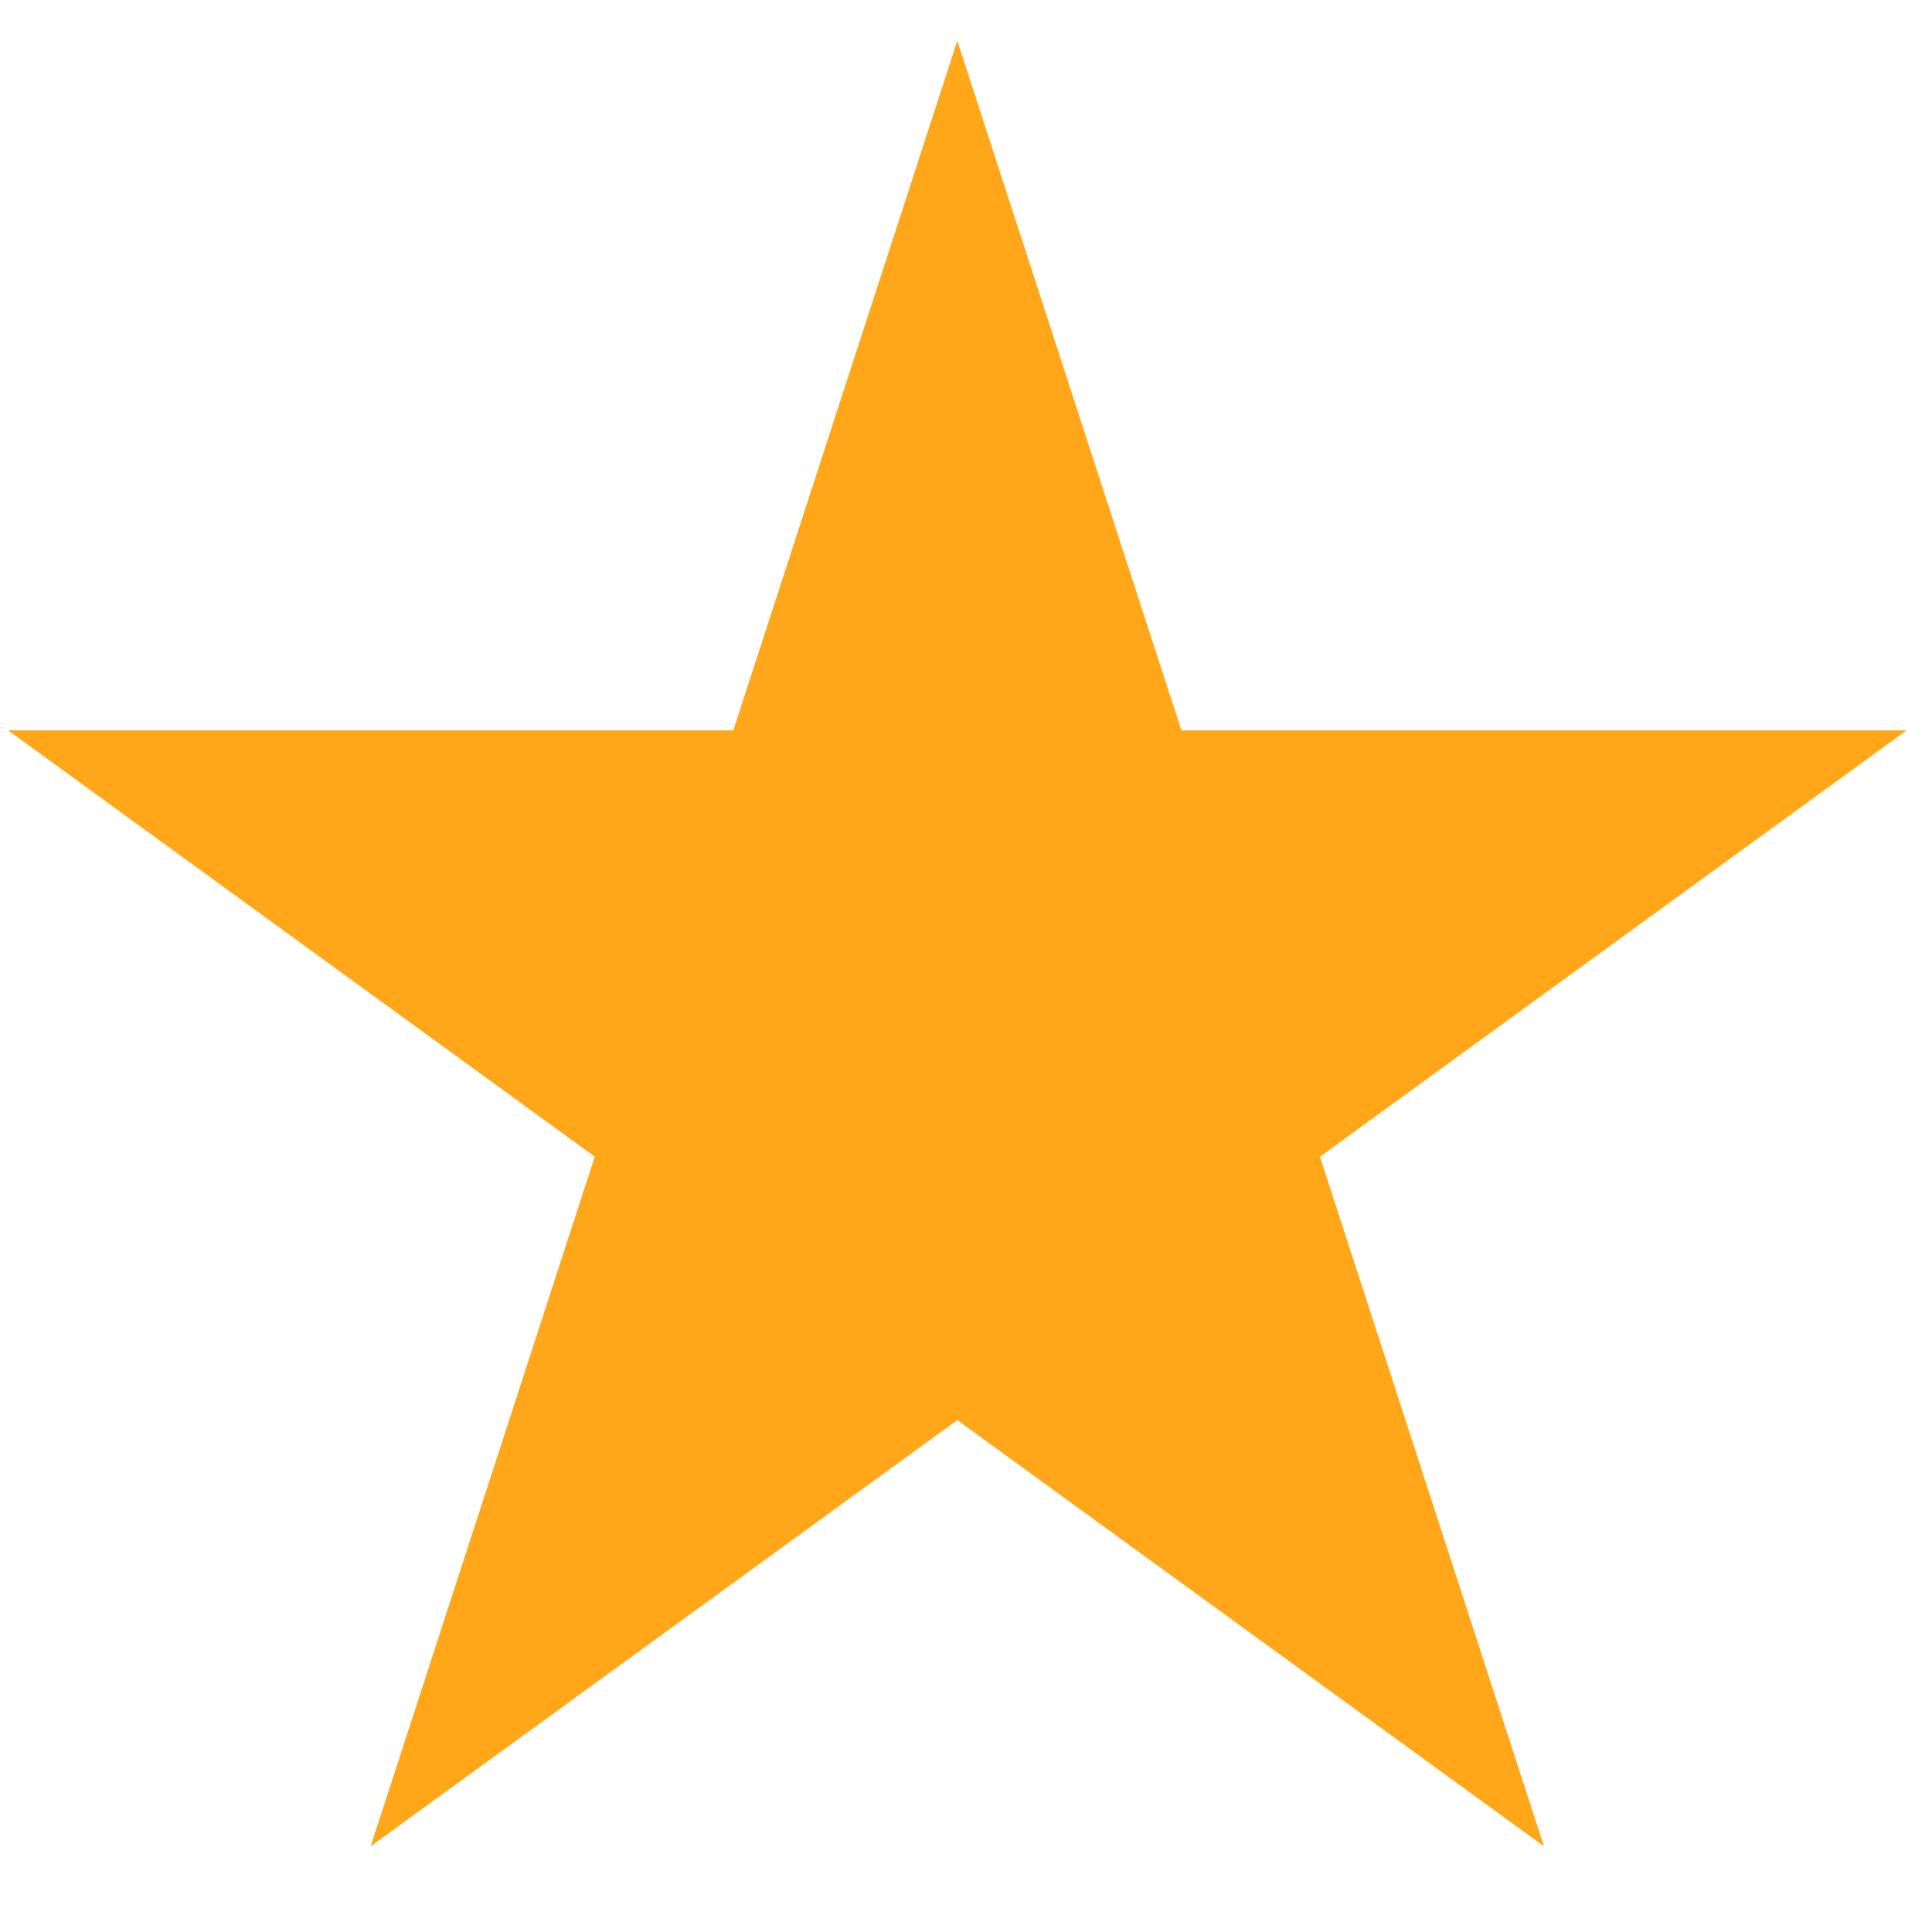 <svg width="20" height="20" viewBox="0 0 20 20" fill="none" xmlns="http://www.w3.org/2000/svg">
<path d="M9.91 0.422L12.23 7.561H19.737L13.664 11.974L15.983 19.113L9.91 14.701L3.837 19.113L6.157 11.974L0.084 7.561H7.591L9.91 0.422Z" fill="#FF9D00" fill-opacity="0.9"/>
</svg>
